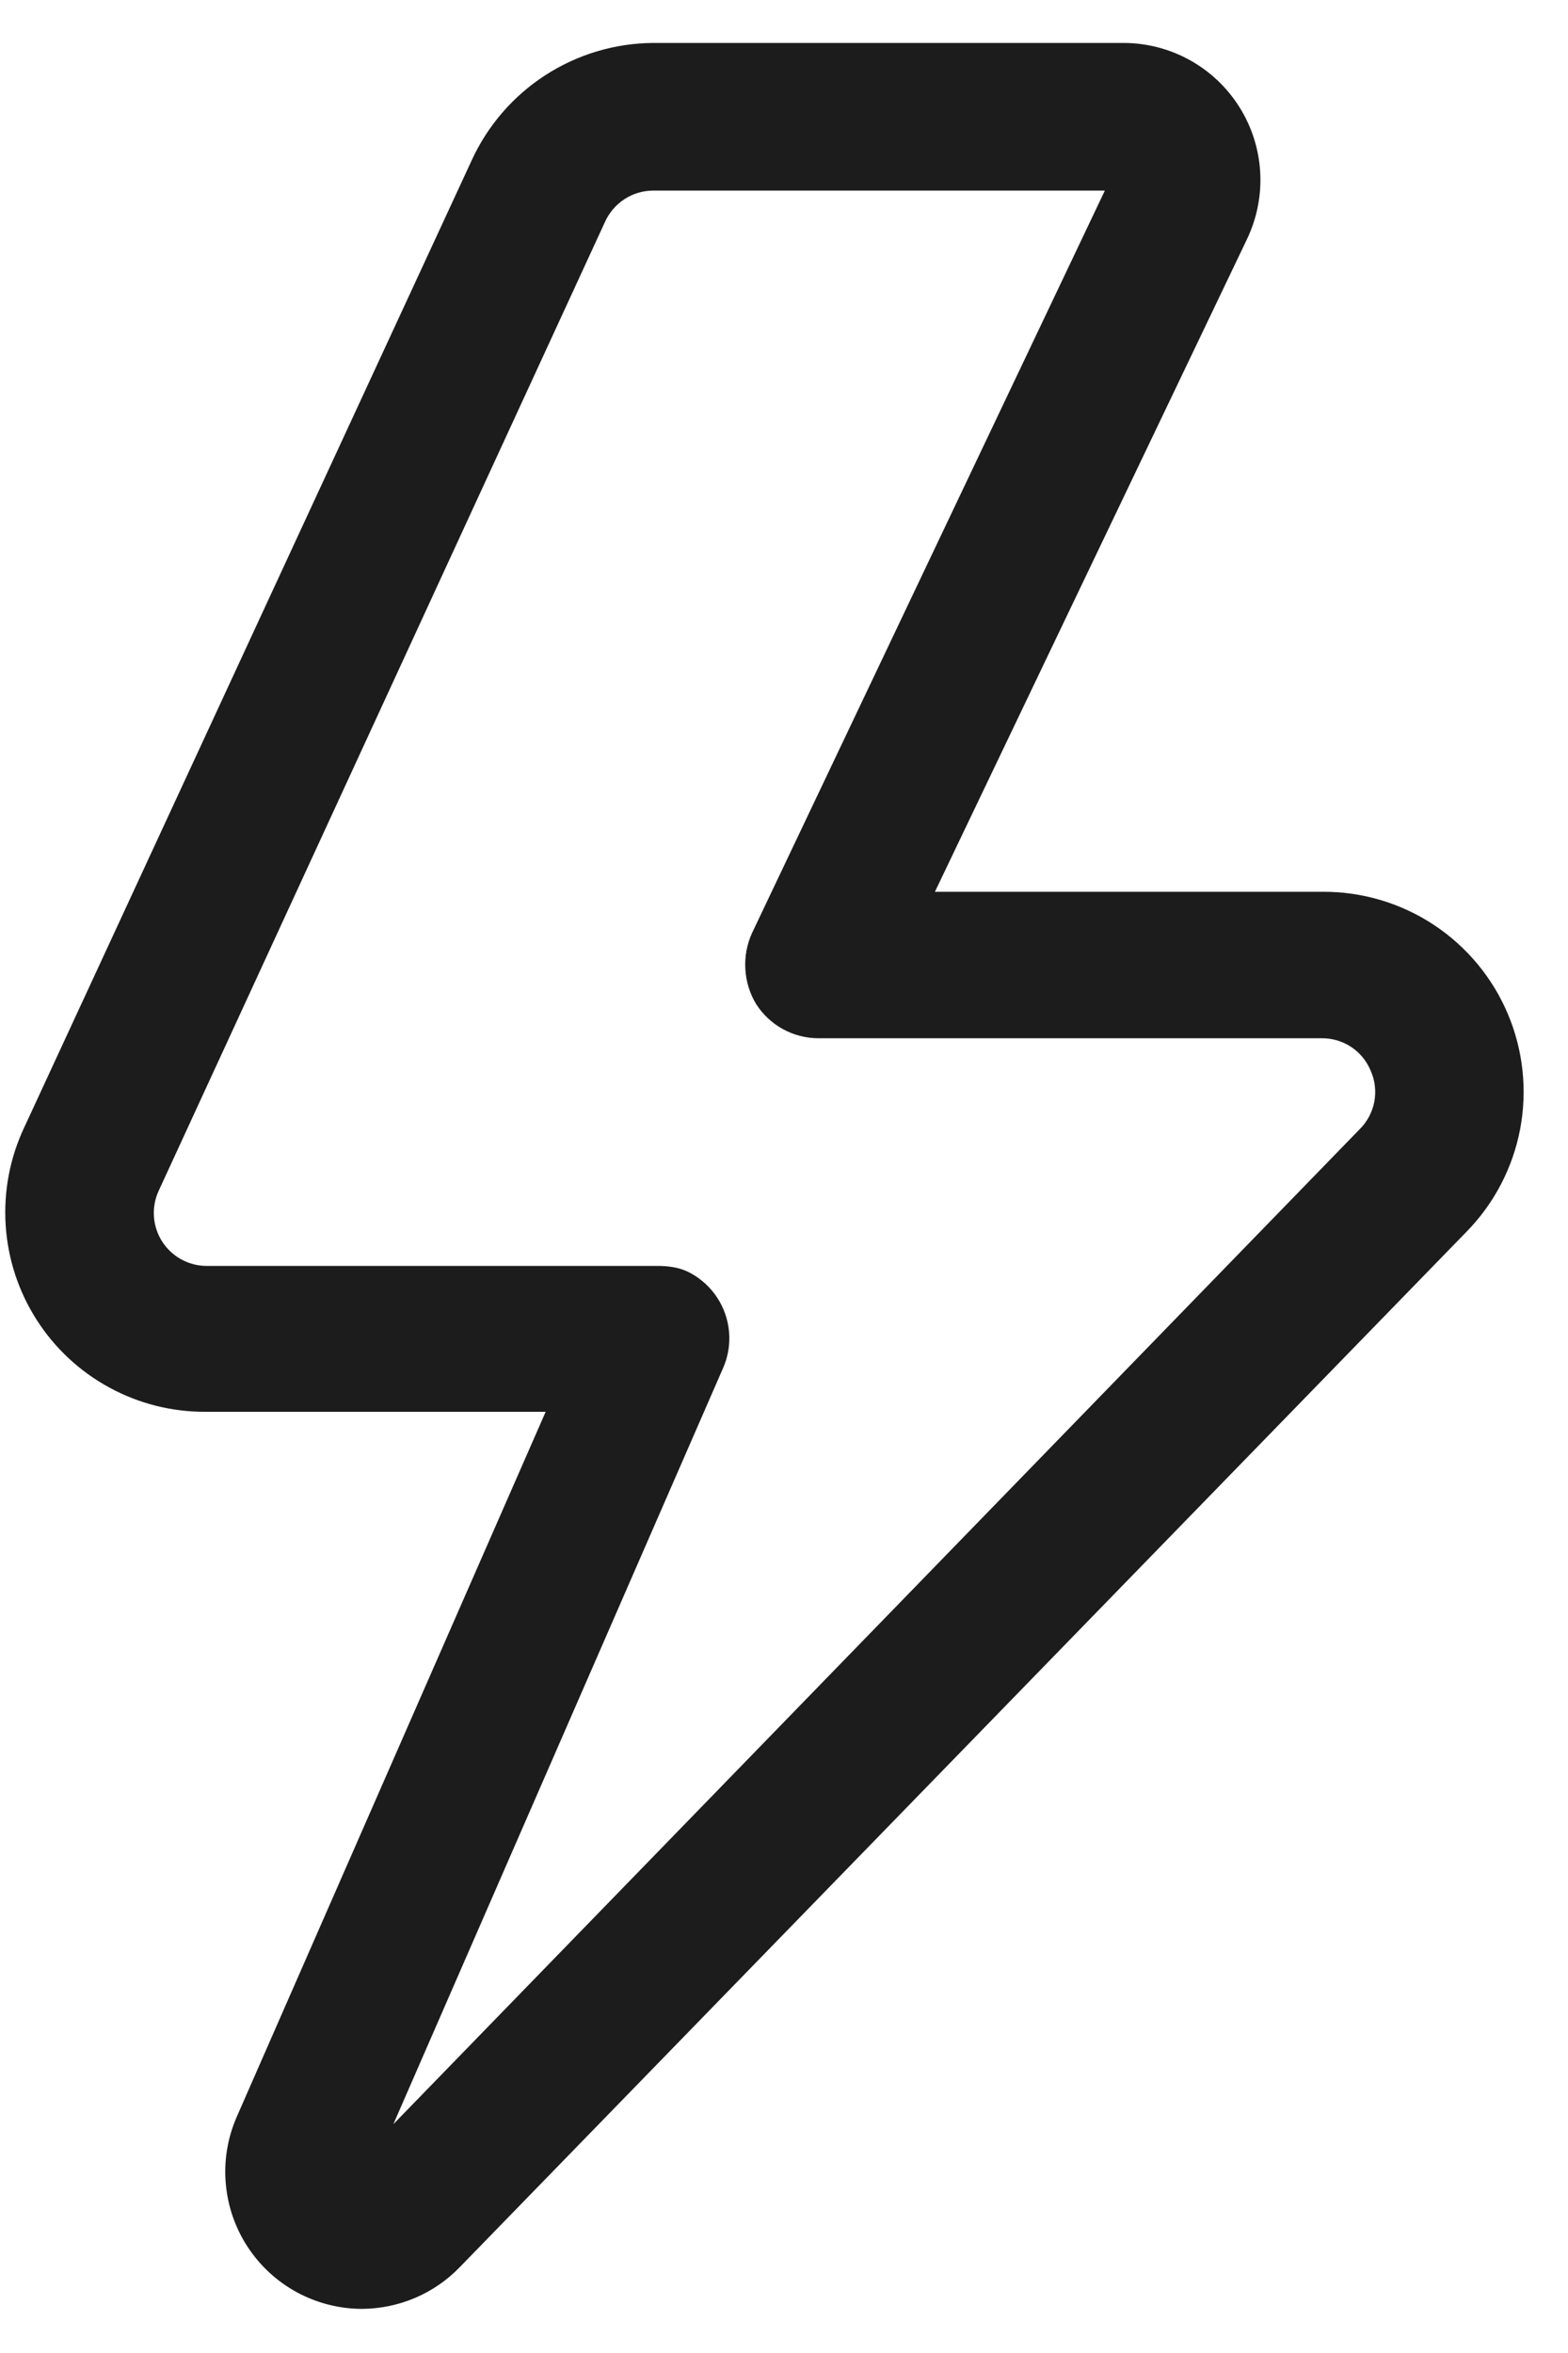 <svg width="32" height="48" viewBox="0 0 32 48" fill="none" xmlns="http://www.w3.org/2000/svg">
<path d="M7.38 47.1C6.918 47.098 6.464 46.981 6.058 46.761C5.653 46.541 5.308 46.223 5.055 45.837C4.801 45.45 4.648 45.007 4.608 44.547C4.567 44.087 4.642 43.624 4.824 43.2L11.136 28.8H4.2C3.513 28.804 2.836 28.635 2.233 28.306C1.629 27.979 1.118 27.503 0.748 26.924C0.378 26.346 0.16 25.683 0.116 24.997C0.071 24.311 0.2 23.626 0.492 23.004L9.624 3.276C9.949 2.564 10.471 1.96 11.128 1.535C11.785 1.109 12.55 0.881 13.332 0.876H22.932C23.404 0.877 23.867 0.997 24.28 1.225C24.692 1.453 25.04 1.782 25.292 2.181C25.543 2.579 25.69 3.035 25.718 3.506C25.746 3.976 25.654 4.446 25.452 4.872L19.08 18.192H27C27.805 18.189 28.592 18.424 29.264 18.868C29.935 19.312 30.46 19.944 30.773 20.685C31.086 21.427 31.173 22.244 31.023 23.035C30.872 23.825 30.492 24.553 29.928 25.128L9.384 46.248C9.124 46.517 8.813 46.731 8.469 46.877C8.124 47.023 7.754 47.099 7.38 47.1ZM13.404 25.824C13.654 25.825 13.876 25.852 14.095 25.972C14.315 26.092 14.501 26.264 14.638 26.473C14.775 26.682 14.857 26.922 14.879 27.171C14.9 27.42 14.86 27.671 14.76 27.9L8.028 43.332L27.744 23.04C27.9 22.887 28.006 22.69 28.047 22.476C28.087 22.261 28.062 22.039 27.972 21.84C27.89 21.641 27.75 21.472 27.57 21.354C27.39 21.237 27.179 21.176 26.964 21.18H16.704C16.451 21.18 16.202 21.116 15.979 20.994C15.757 20.873 15.569 20.697 15.432 20.484C15.301 20.267 15.225 20.021 15.211 19.768C15.196 19.515 15.243 19.262 15.348 19.032L22.548 3.888H13.332C13.124 3.888 12.921 3.948 12.747 4.061C12.572 4.174 12.434 4.335 12.348 4.524L3.24 24.288C3.164 24.451 3.13 24.631 3.141 24.81C3.152 24.99 3.208 25.164 3.303 25.317C3.399 25.469 3.531 25.596 3.687 25.684C3.844 25.773 4.02 25.821 4.2 25.824H13.404Z" fill="#1D1C1D"/>
</svg>


